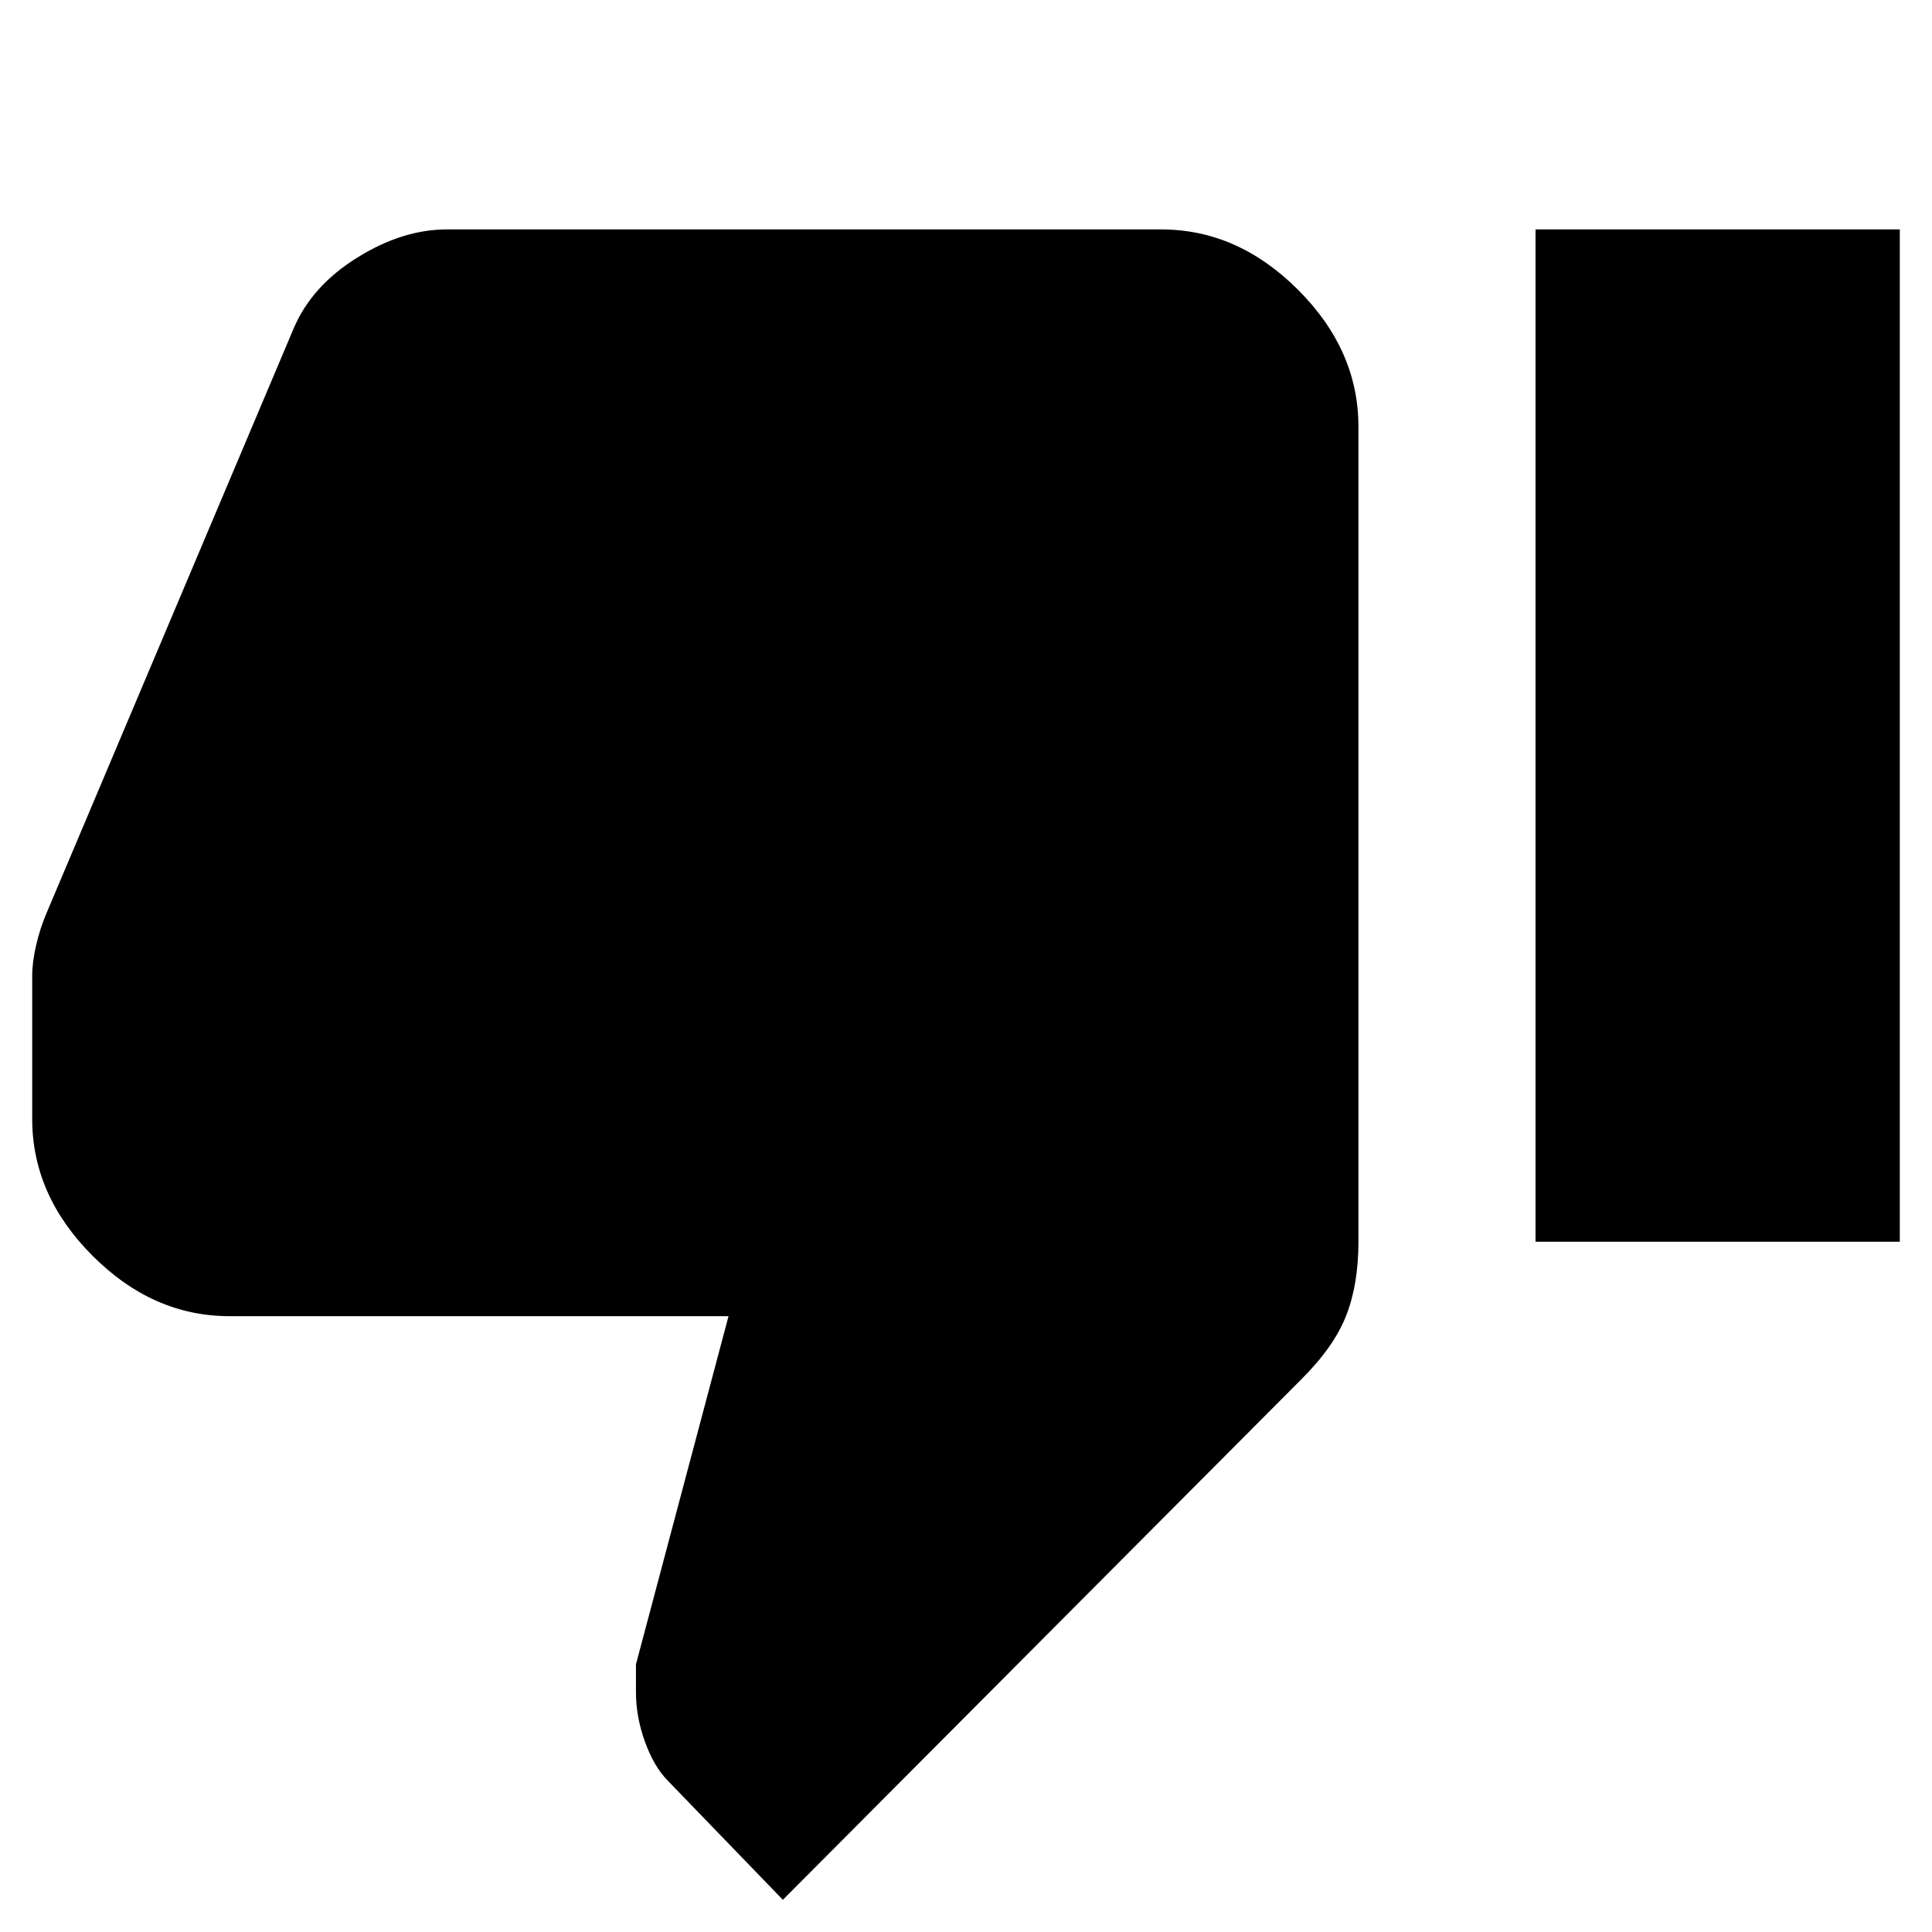 <svg xmlns="http://www.w3.org/2000/svg" height="24" width="24"><path d="M9.725 23.6 8.3 22.125Q8.125 21.95 8.012 21.637Q7.9 21.325 7.9 21.025V20.675L9.05 16.35H2.85Q1.9 16.35 1.15 15.6Q0.4 14.85 0.4 13.9V12.125Q0.4 11.95 0.45 11.737Q0.5 11.525 0.575 11.35L3.65 4.075Q3.875 3.55 4.438 3.2Q5 2.85 5.55 2.85H14.425Q15.375 2.85 16.125 3.6Q16.875 4.35 16.875 5.3V15.425Q16.875 15.95 16.725 16.337Q16.575 16.725 16.175 17.125ZM19.075 15.425H23.6V2.85H19.075Z"/></svg>